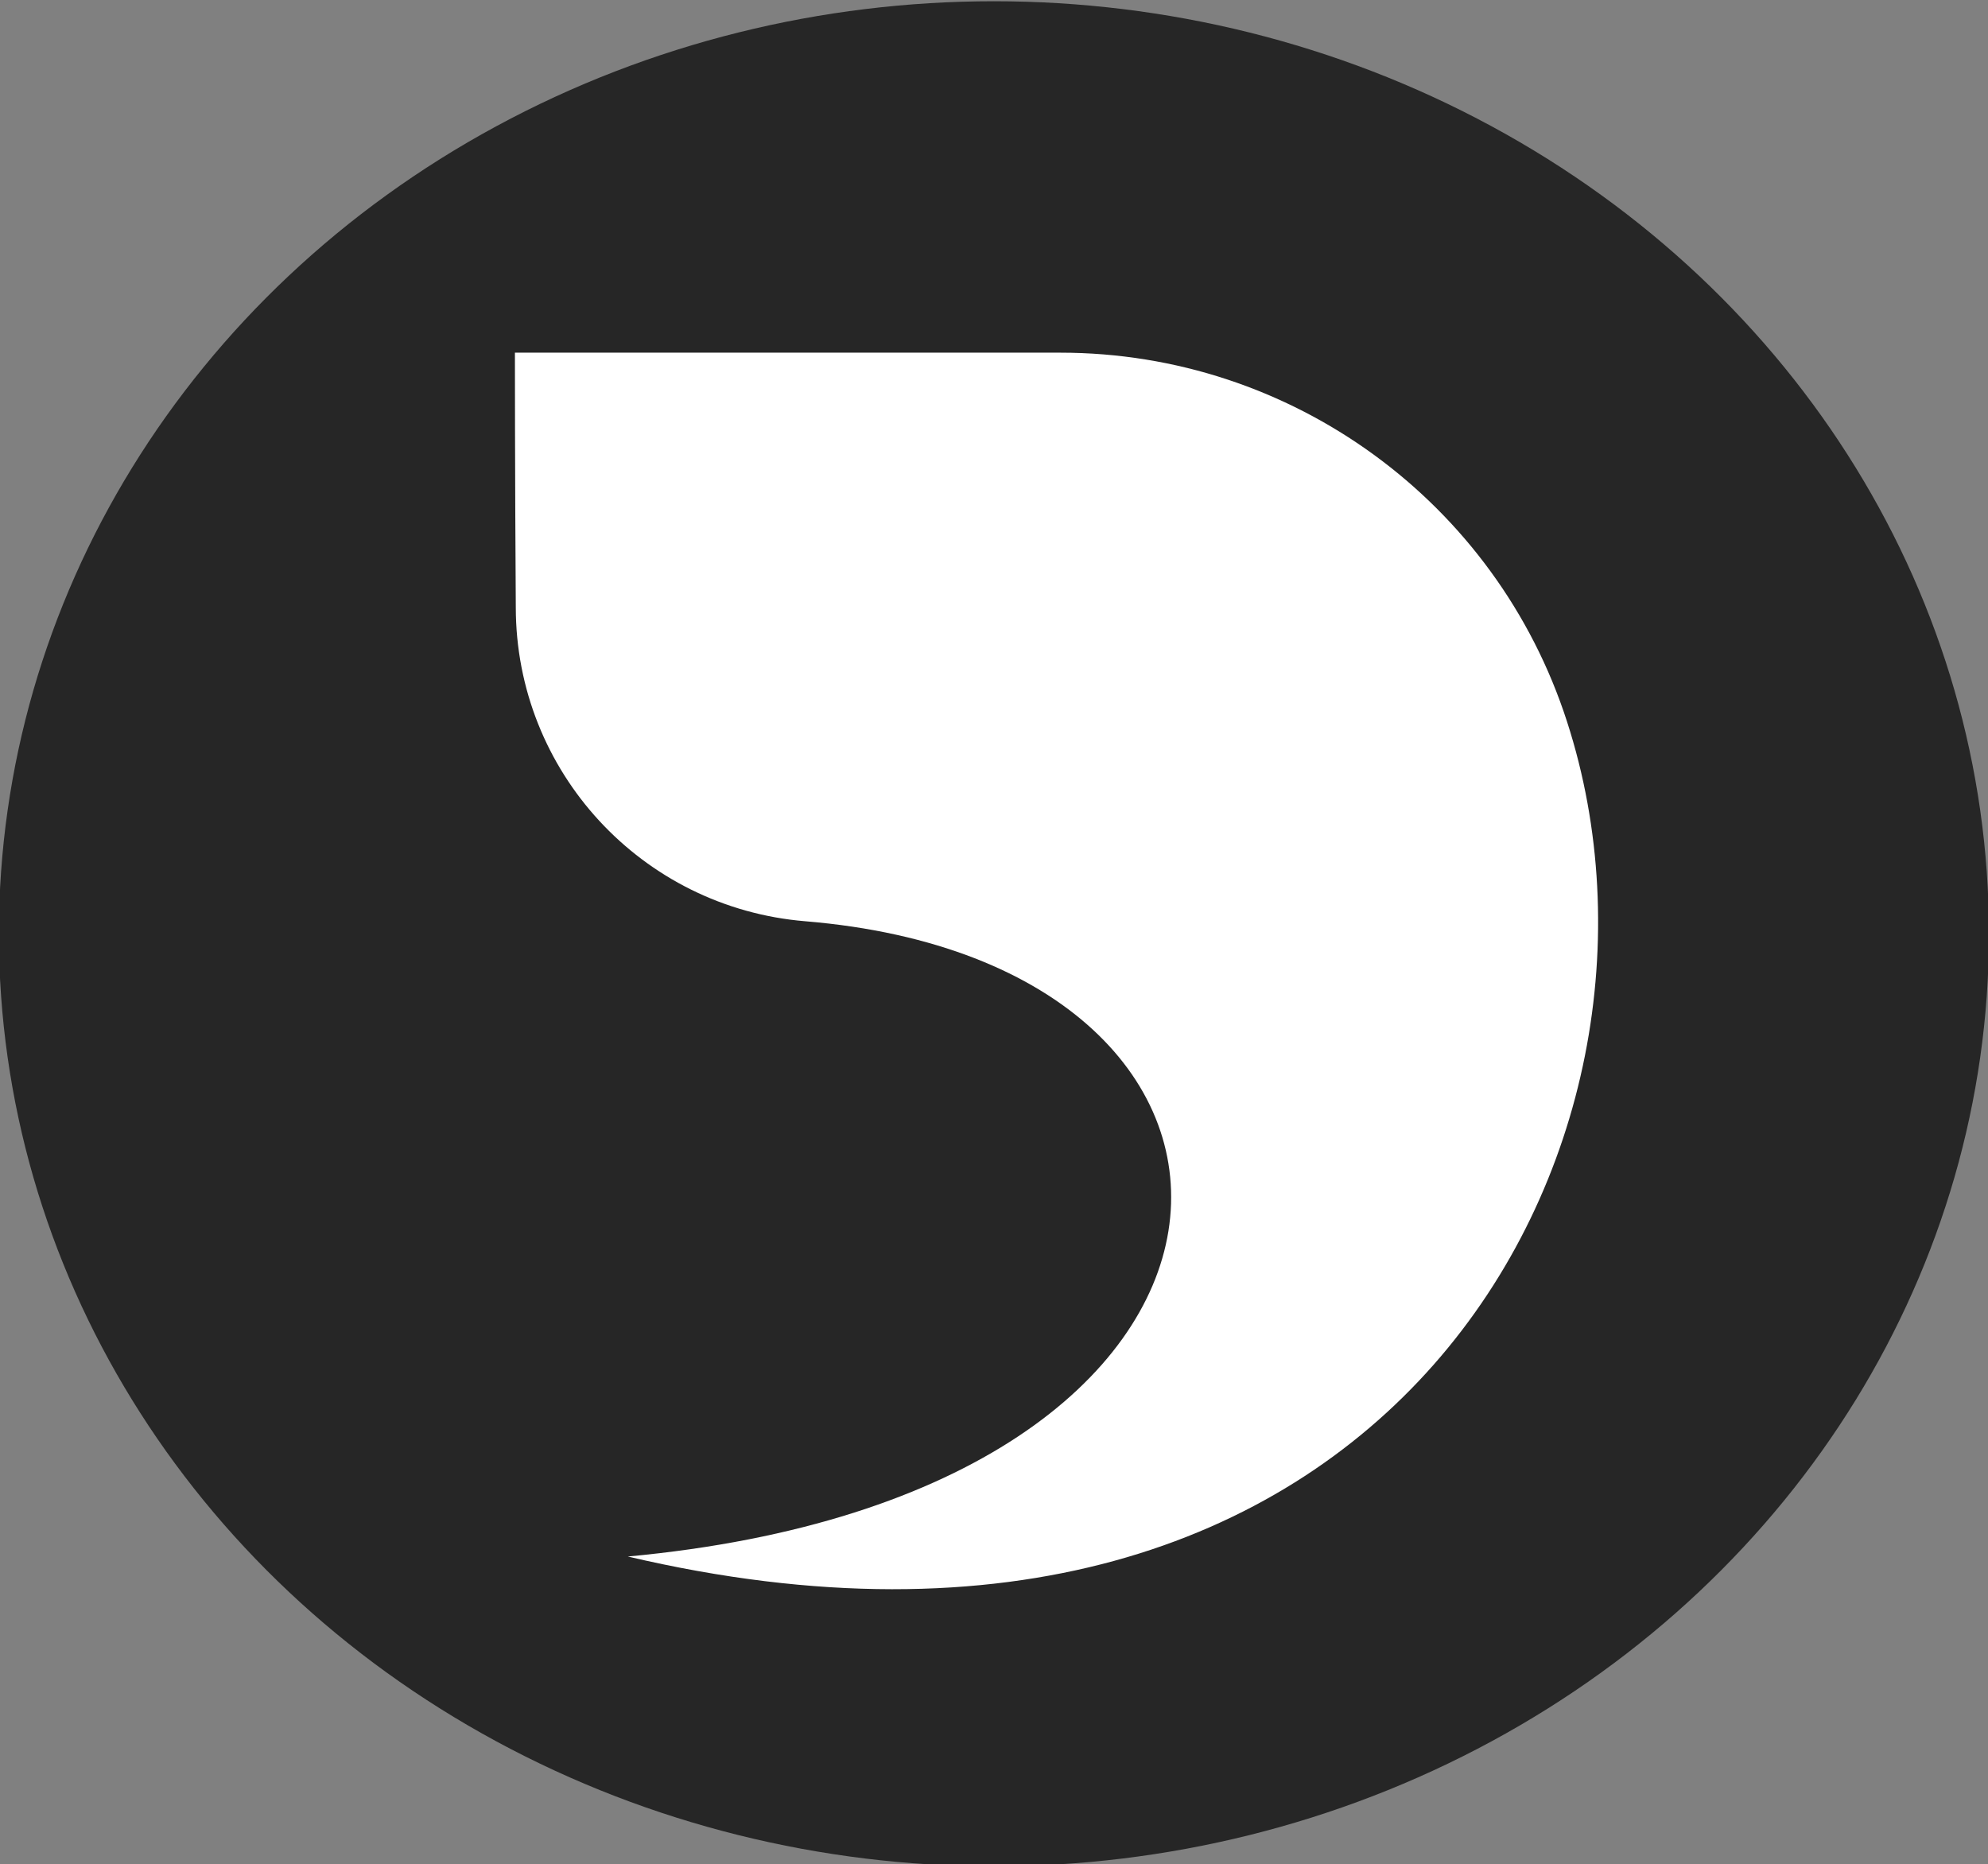 <?xml version="1.0" encoding="UTF-8" standalone="no"?>
<!DOCTYPE svg PUBLIC "-//W3C//DTD SVG 1.1//EN" "http://www.w3.org/Graphics/SVG/1.1/DTD/svg11.dtd">
<svg width="100%" height="100%" viewBox="0 0 884 829" version="1.1" xmlns="http://www.w3.org/2000/svg" xmlns:xlink="http://www.w3.org/1999/xlink" xml:space="preserve" xmlns:serif="http://www.serif.com/" style="fill-rule:evenodd;clip-rule:evenodd;stroke-linejoin:round;stroke-miterlimit:2;">
    <rect x="0" y="0" width="884" height="829" fill="#808080" stroke="none"/>
    <g transform="matrix(1,0,0,1,-12458.2,-12700)">
        <g transform="matrix(0.295,0,0,0.277,12458.2,12698.6)">
            <g transform="matrix(41.748,0,0,44.437,-53854.9,-18539.3)">
                <g transform="matrix(0.369,0,0,0.346,825.02,-91.256)">
                    <circle cx="1357.36" cy="1567.36" r="97.363" style="fill:rgb(38,38,38);opacity:1;"/>
                </g>
                <g transform="matrix(0.453,0,0,0.453,716.52,-249.442)">
                    <path d="M1307,1500L1350.48,1500C1368.9,1500 1385.21,1511.89 1390.86,1529.43C1401.78,1563.19 1376.53,1610.22 1316,1596C1370.71,1590.93 1371.48,1548.75 1330.13,1545.34C1317.1,1544.26 1307.07,1533.38 1307.07,1520.3C1307,1509.71 1307,1500 1307,1500Z" style="fill:white;"/>
                </g>
            </g>
        </g>
    </g>
</svg>
